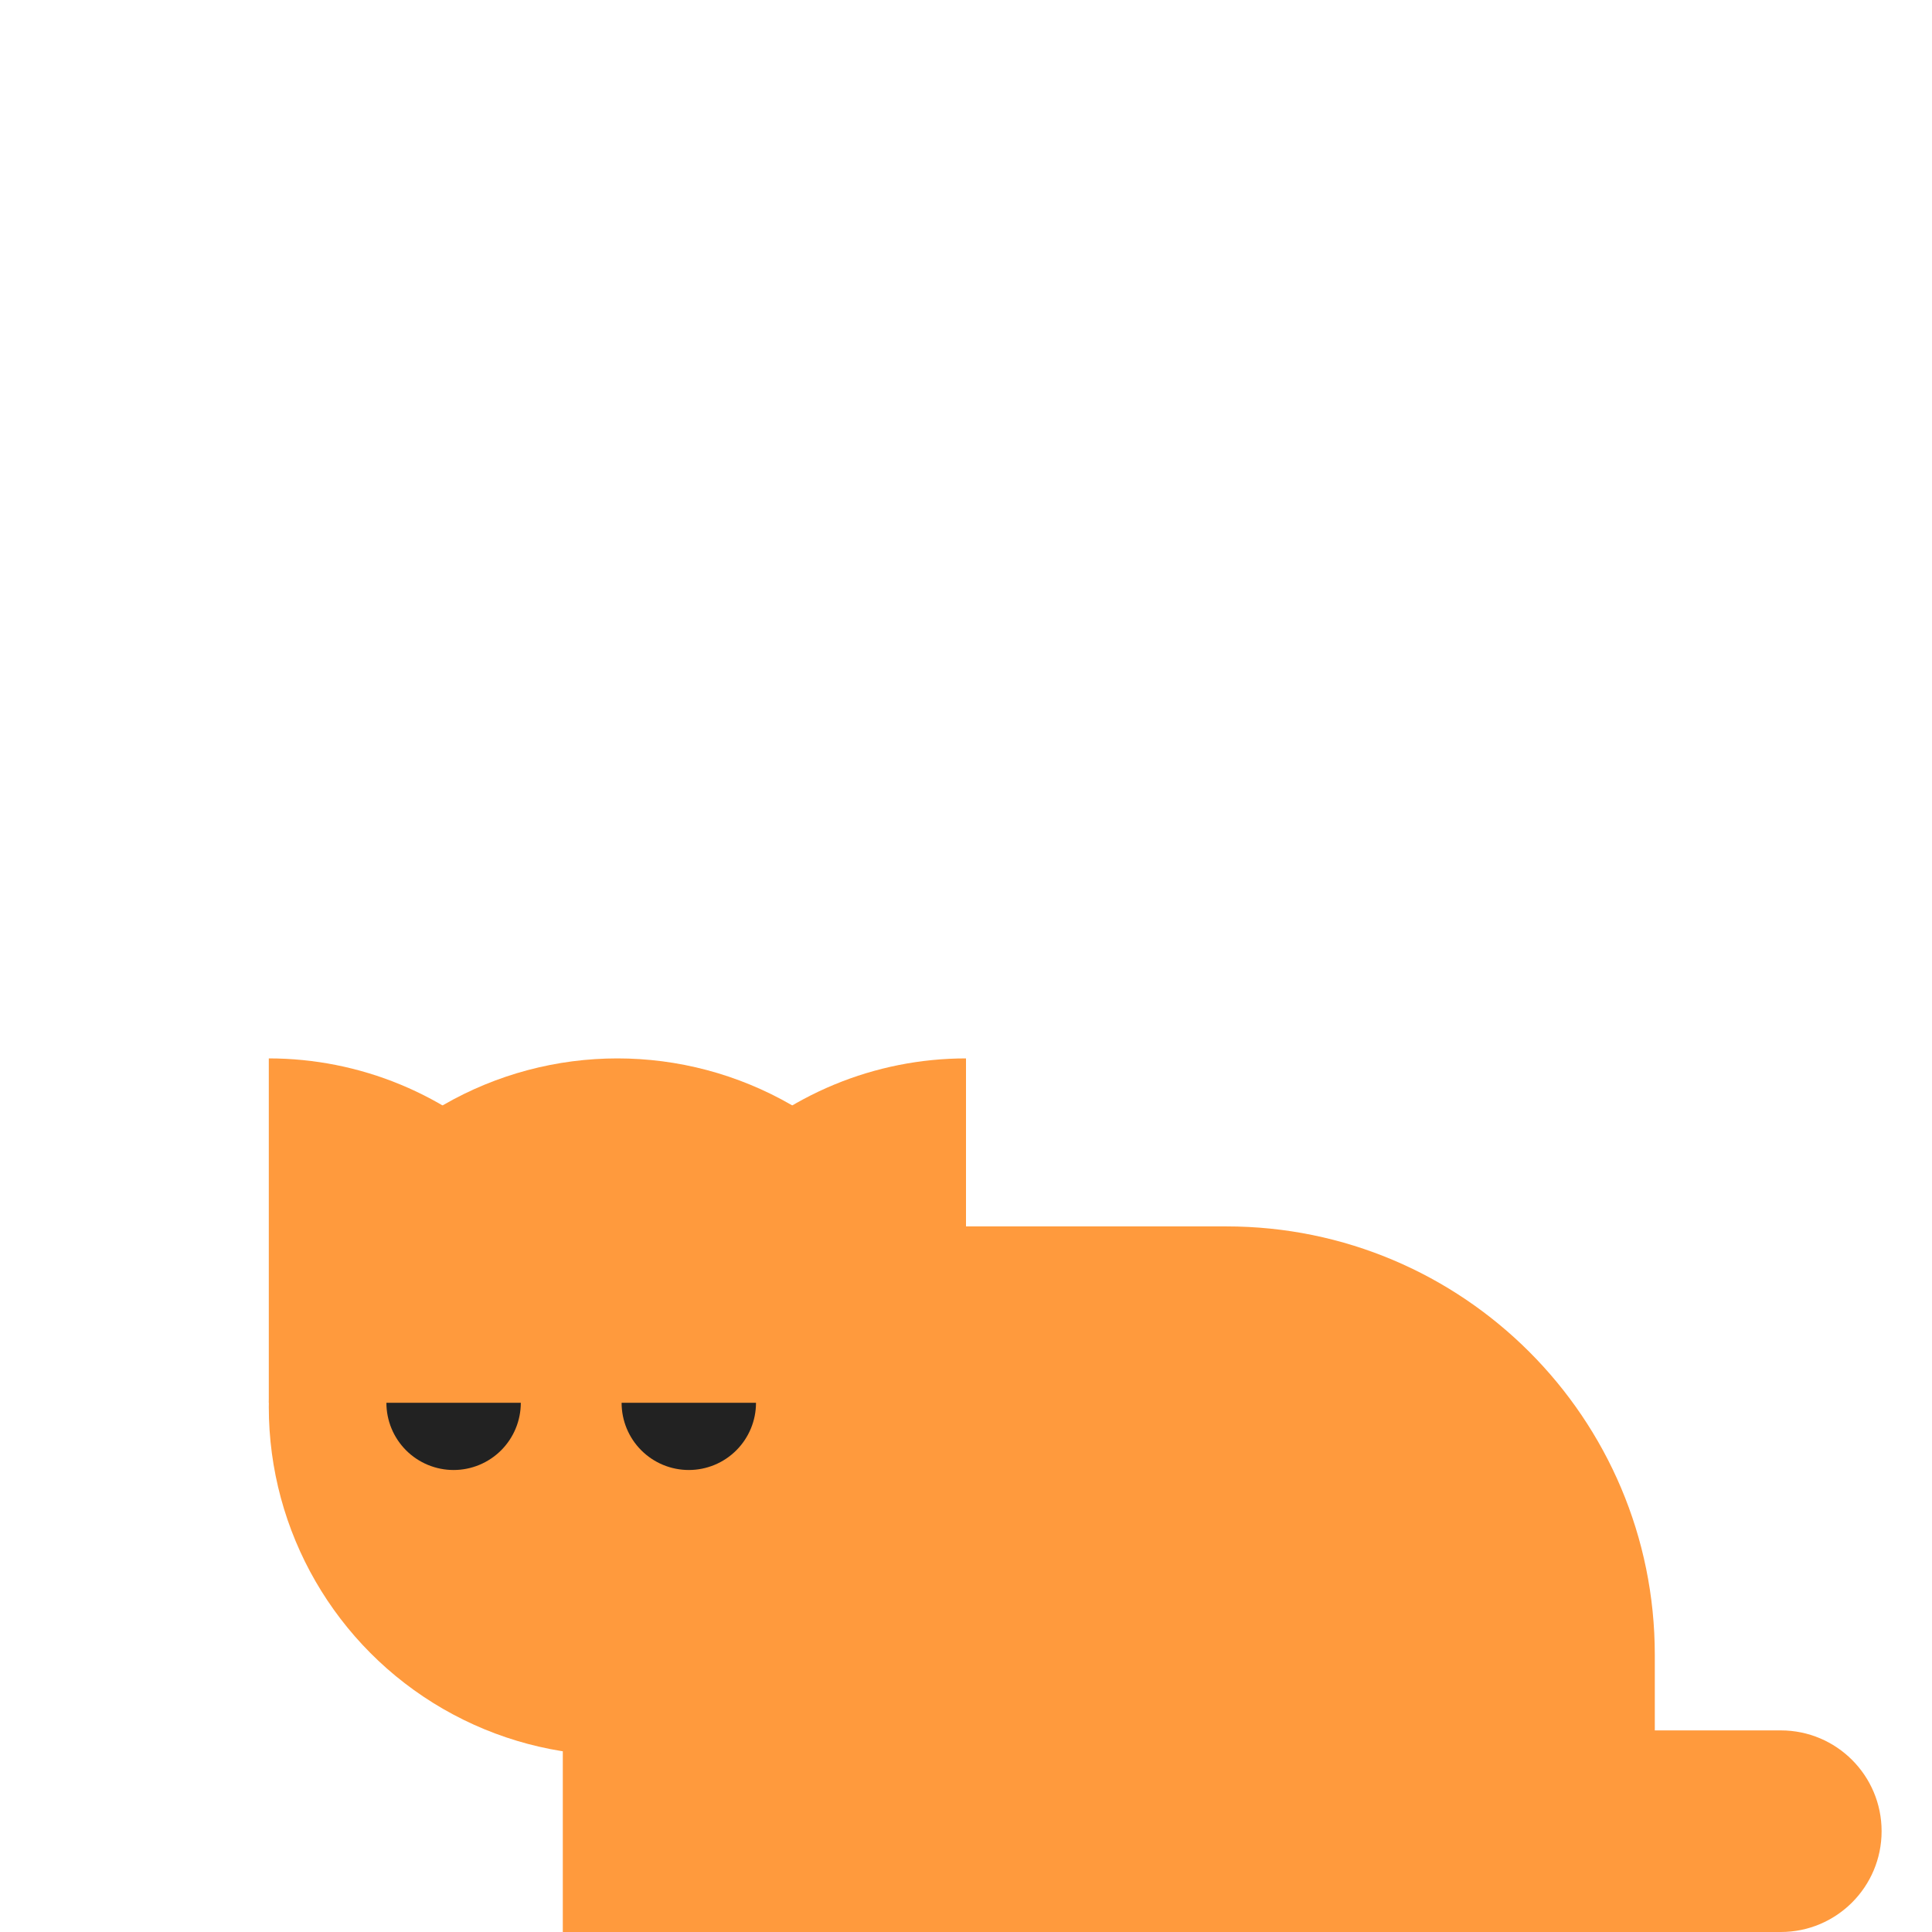 <svg width="230" height="230" viewBox="0 0 230 230" fill="none" xmlns="http://www.w3.org/2000/svg">
<path d="M67 146H146C174.167 146 197 168.833 197 197V230H67V146Z" fill="#FF9A3D"/>
<circle cx="73.5" cy="167.5" r="41.5" fill="#FF9A3D"/>
<path d="M73 167C73 161.616 71.939 156.284 69.879 151.31C67.819 146.336 64.799 141.816 60.991 138.009C57.184 134.201 52.664 131.181 47.69 129.121C42.716 127.06 37.384 126 32 126L32 167H73Z" fill="#FF9A3D"/>
<path d="M74 167C74 161.616 75.061 156.284 77.121 151.31C79.181 146.336 82.201 141.816 86.009 138.009C89.816 134.201 94.336 131.181 99.31 129.121C104.284 127.06 109.616 126 115 126V167H74Z" fill="#FF9A3D"/>
<path d="M46 167C46 168.051 46.207 169.091 46.609 170.061C47.011 171.032 47.6 171.914 48.343 172.657C49.086 173.4 49.968 173.989 50.938 174.391C51.909 174.793 52.949 175 54 175C55.051 175 56.091 174.793 57.062 174.391C58.032 173.989 58.914 173.4 59.657 172.657C60.4 171.914 60.989 171.032 61.391 170.061C61.793 169.091 62 168.051 62 167L54 167L46 167Z" fill="#222222"/>
<path d="M74 167C74 169.122 74.843 171.157 76.343 172.657C77.843 174.157 79.878 175 82 175C84.122 175 86.157 174.157 87.657 172.657C89.157 171.157 90 169.122 90 167L82 167L74 167Z" fill="#222222"/>
<path d="M212 206C218.627 206 224 211.373 224 218V218C224 224.627 218.627 230 212 230L188 230L188 206L212 206Z" fill="#FF9A3D"/>
</svg>
